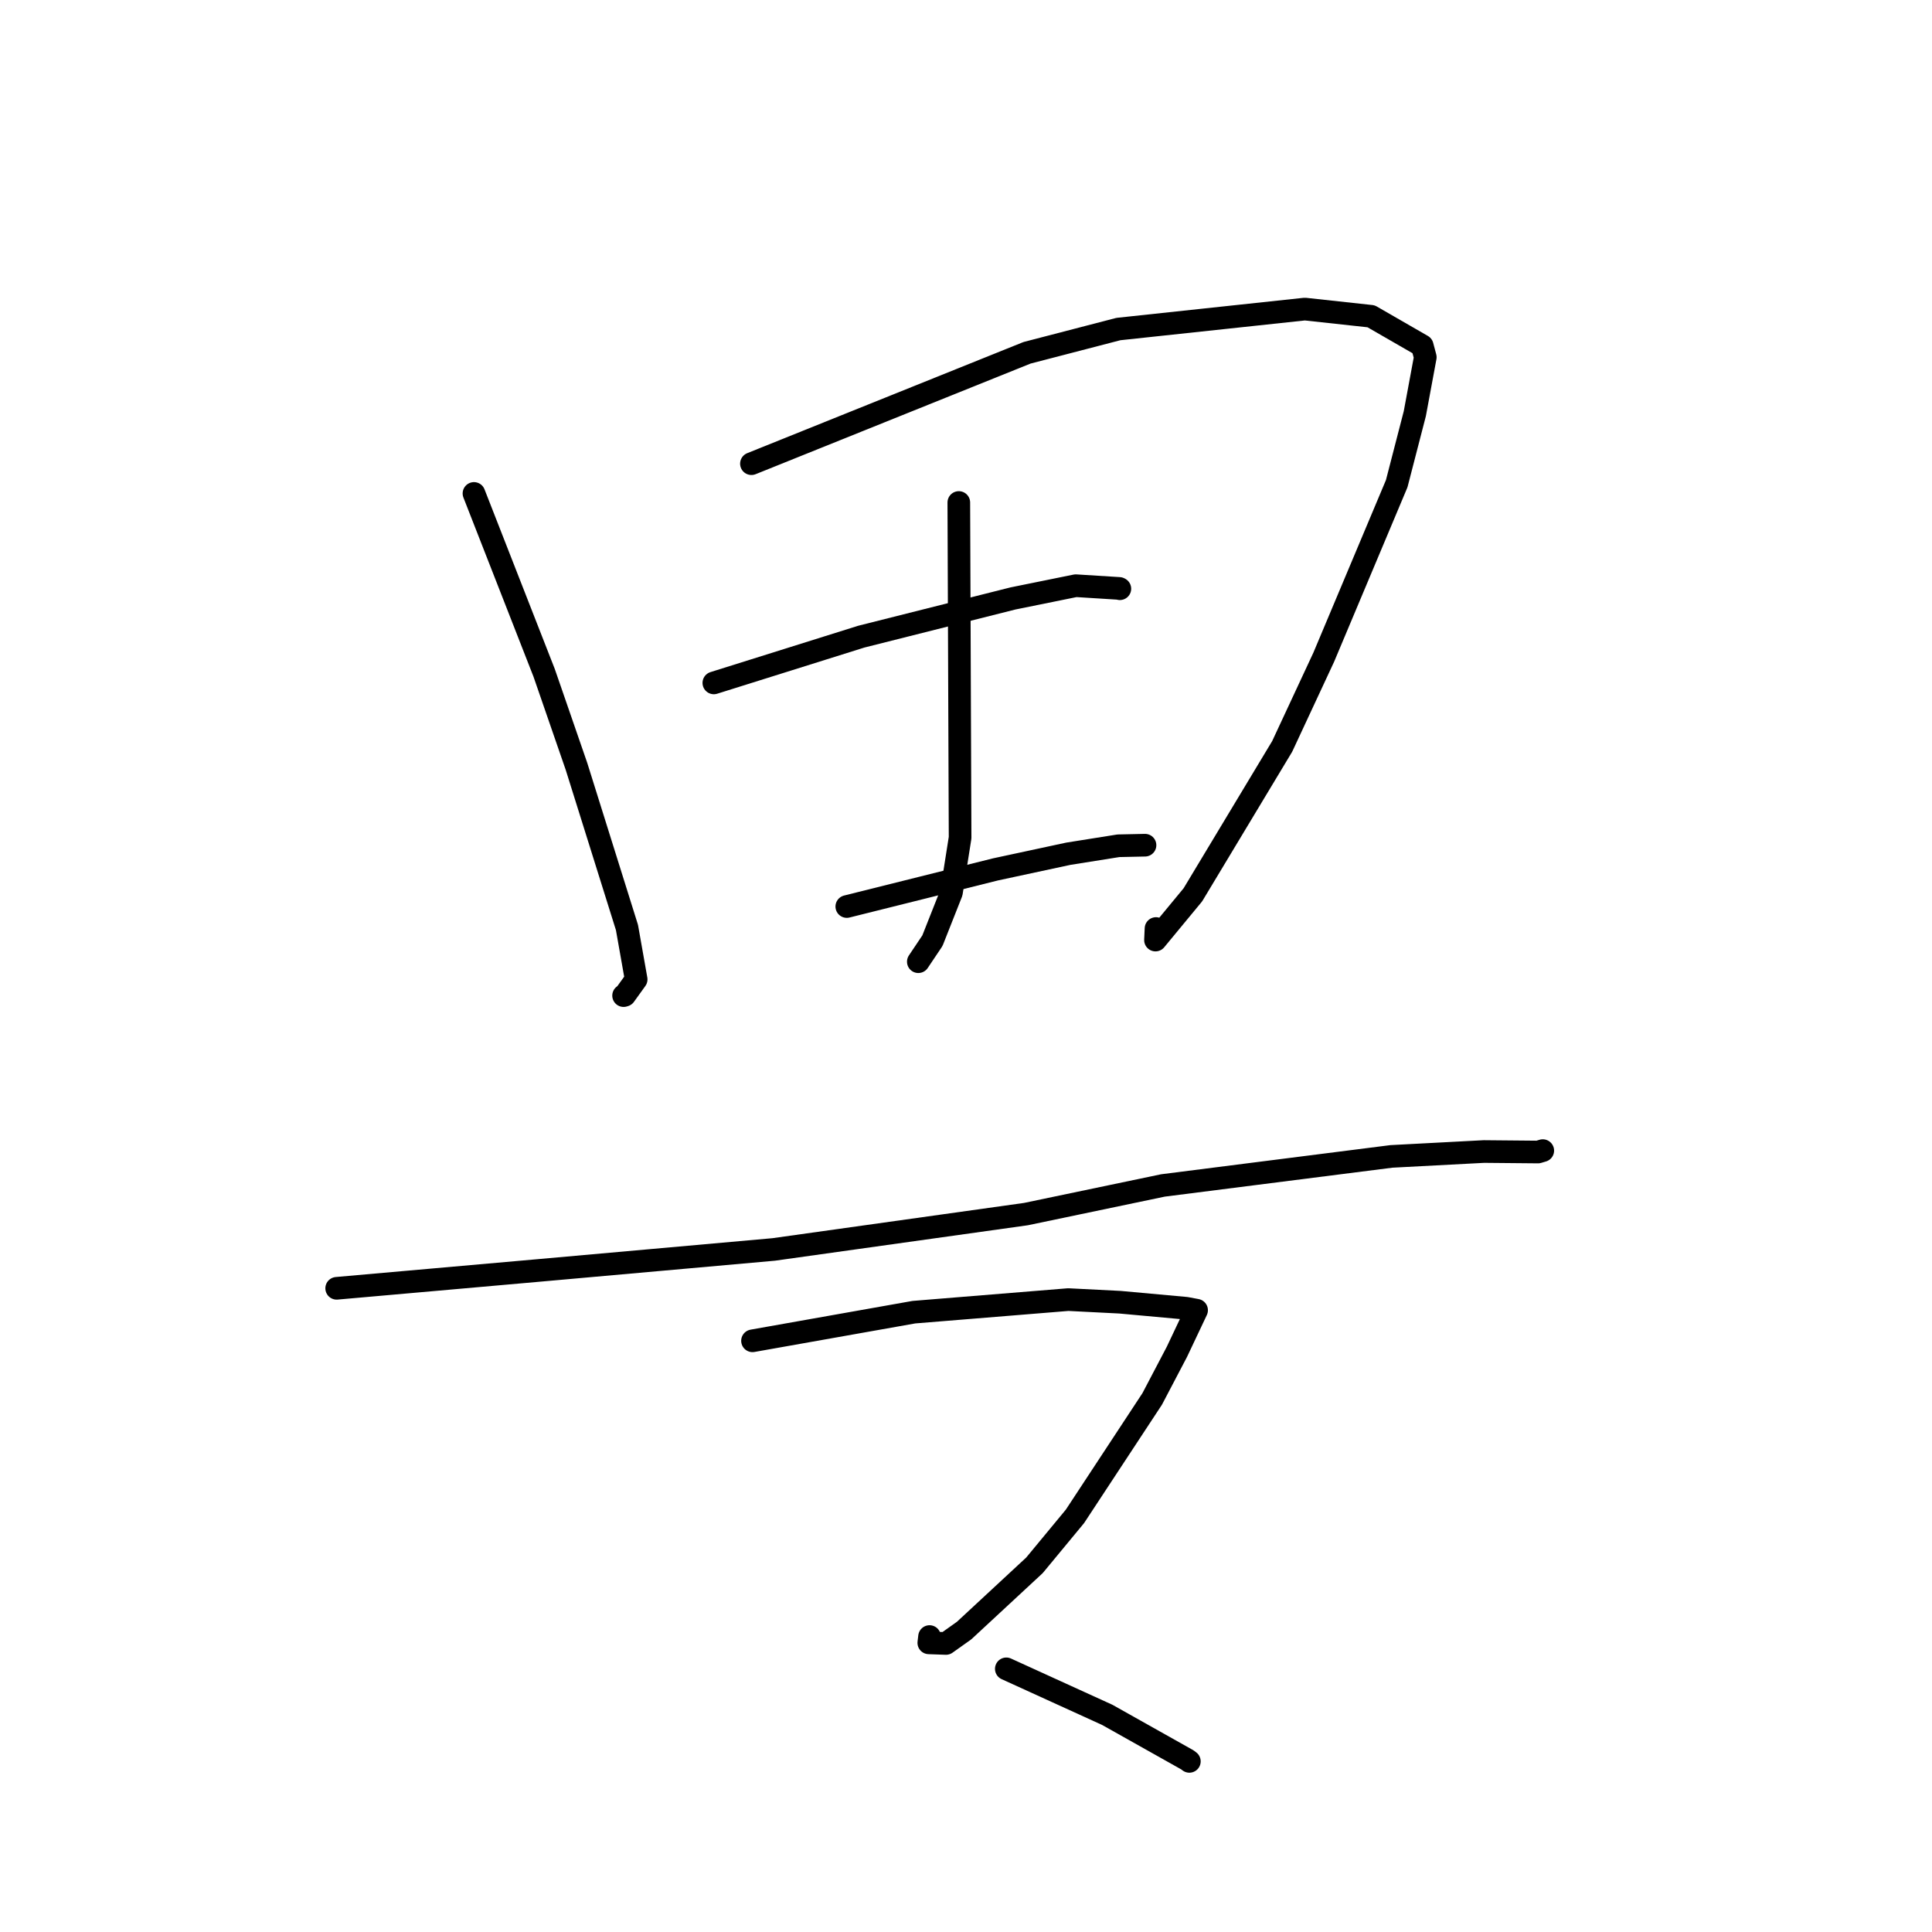 <?xml version="1.0" standalone="no"?>
    <svg width="256" height="256" xmlns="http://www.w3.org/2000/svg" version="1.1">
    <polyline stroke="black" stroke-width="3" stroke-linecap="round" fill="transparent" stroke-linejoin="round" points="62.803 65.383 67.452 77.268 72.101 89.153 76.388 101.554 83.076 122.897 84.294 129.777 82.782 131.877 82.629 131.924 " />
        <polyline stroke="black" stroke-width="3" stroke-linecap="round" fill="transparent" stroke-linejoin="round" points="99.569 61.44 117.827 54.094 136.085 46.748 148.195 43.601 172.902 40.954 181.677 41.909 188.453 45.813 188.858 47.332 187.471 54.807 185.071 64.087 175.403 87.084 169.896 98.903 158.063 118.566 153.107 124.563 153.177 123.034 " />
        <polyline stroke="black" stroke-width="3" stroke-linecap="round" fill="transparent" stroke-linejoin="round" points="127.048 66.583 127.133 88.791 127.218 110.998 126.07 118.275 123.551 124.645 121.812 127.238 121.683 127.43 " />
        <polyline stroke="black" stroke-width="3" stroke-linecap="round" fill="transparent" stroke-linejoin="round" points="94.588 90.489 104.353 87.426 114.118 84.362 134.225 79.297 142.544 77.608 148.31 77.969 148.387 78.01 " />
        <polyline stroke="black" stroke-width="3" stroke-linecap="round" fill="transparent" stroke-linejoin="round" points="112.205 120.12 122.057 117.659 131.909 115.199 141.561 113.125 148.195 112.069 151.669 111.994 151.719 111.993 " />
        <polyline stroke="black" stroke-width="3" stroke-linecap="round" fill="transparent" stroke-linejoin="round" points="44.611 170.707 57.804 169.541 70.998 168.374 102.505 165.56 135.942 160.874 154.098 157.078 184.369 153.23 196.627 152.583 203.797 152.649 204.418 152.464 204.423 152.462 204.424 152.462 204.425 152.462 204.425 152.462 204.425 152.462 " />
        <polyline stroke="black" stroke-width="3" stroke-linecap="round" fill="transparent" stroke-linejoin="round" points="99.711 177.664 110.403 175.767 121.095 173.87 141.551 172.203 148.396 172.55 157.152 173.349 158.505 173.601 158.535 173.607 158.555 173.61 155.944 179.128 152.67 185.369 142.436 200.929 137.073 207.413 127.746 216.062 125.346 217.767 123.071 217.686 123.169 216.851 " />
        <polyline stroke="black" stroke-width="3" stroke-linecap="round" fill="transparent" stroke-linejoin="round" points="133.341 221.13 140.028 224.179 146.716 227.227 157.334 233.191 157.597 233.391 " />
        </svg>